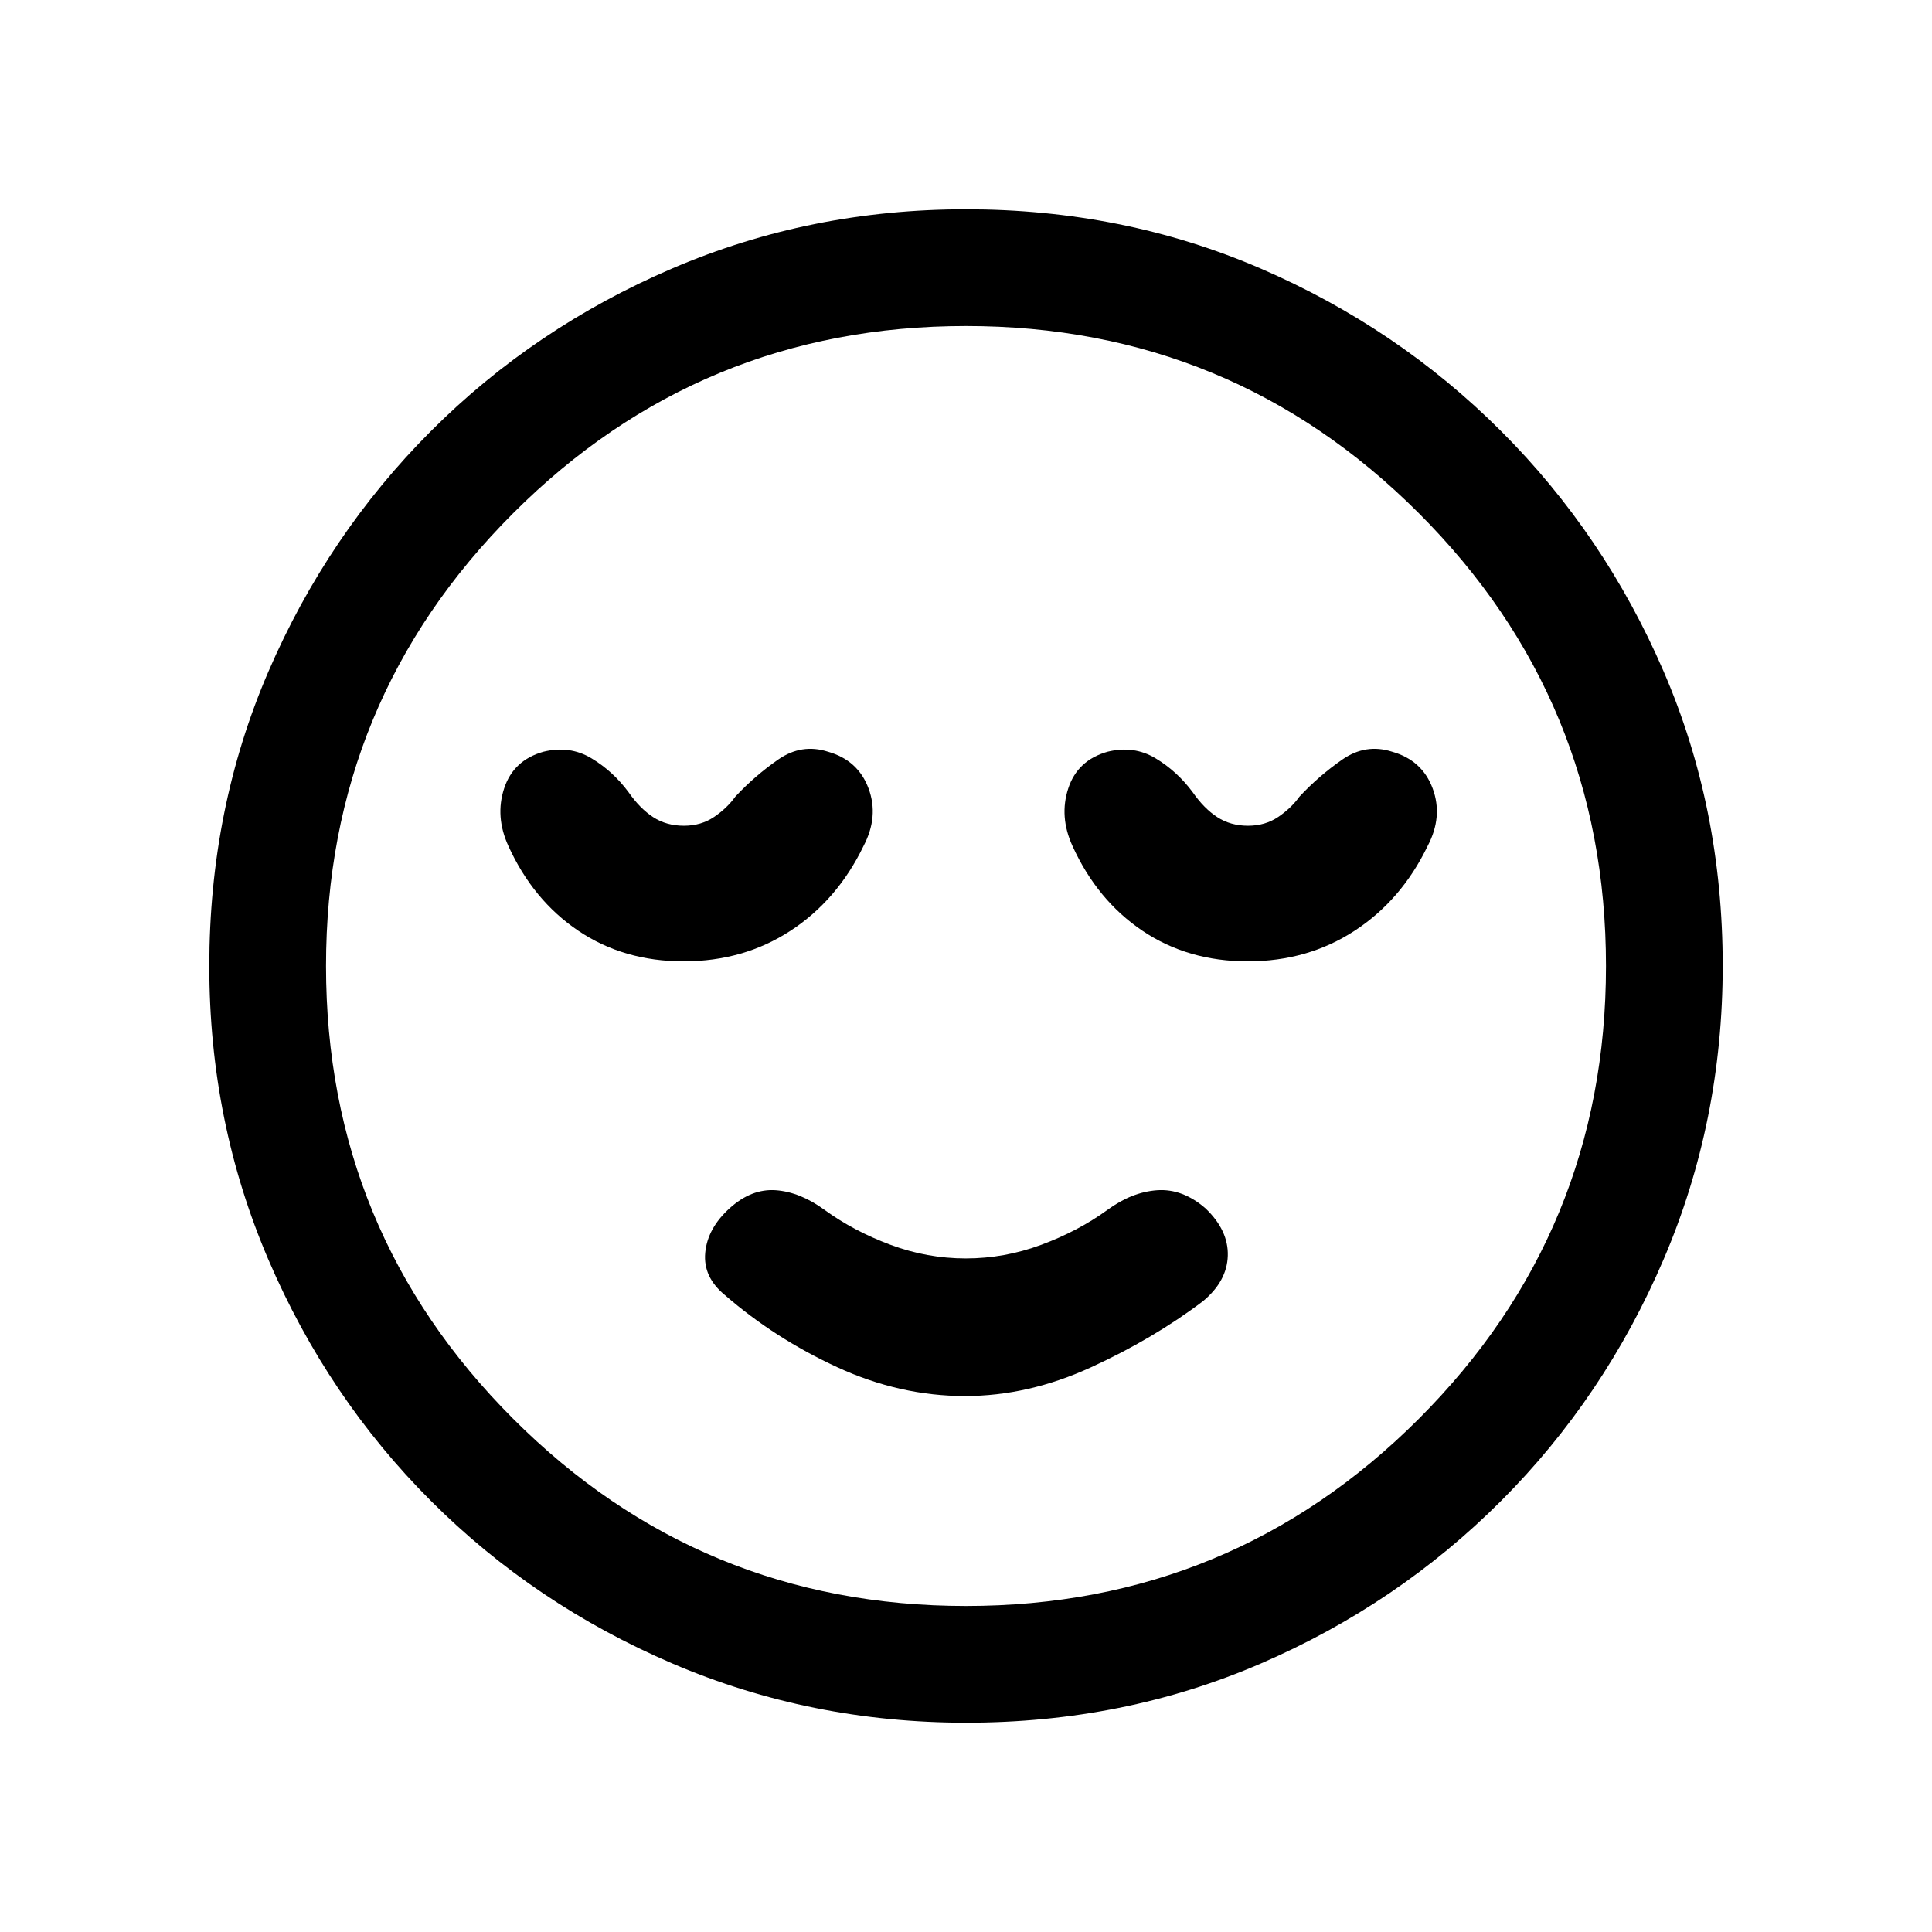 <svg xmlns="http://www.w3.org/2000/svg" height="20" viewBox="0 -960 960 960" width="20"><path d="M479.5-266.31q31.42 0 62.5-14.23t55.77-32.92q11.92-9.92 12.31-22.54.38-12.62-11.04-23.54-11.42-9.92-24.04-9.04-12.62.89-24.77 9.81-14.54 10.54-32.83 17.31t-37.5 6.77q-19.21 0-37.4-6.77-18.19-6.77-32.73-17.31-12.15-8.92-24.27-9.81-12.12-.88-23.04 9.04t-12.04 22.04q-1.11 12.12 9.81 21.04Q384.92-295 416-280.65q31.08 14.34 63.5 14.34Zm.63 162.31q-77.31 0-145.89-29.36-68.57-29.36-120.02-80.76-51.45-51.4-80.83-119.92Q104-402.55 104-479.87q0-78.31 29.36-146.39 29.36-68.07 80.76-119.52 51.4-51.45 119.92-80.83Q402.55-856 479.87-856q78.31 0 146.39 29.36 68.07 29.36 119.52 80.76 51.45 51.4 80.83 119.42Q856-558.45 856-480.13q0 77.31-29.36 145.89-29.36 68.57-80.76 120.02-51.4 51.45-119.42 80.83Q558.45-104 480.13-104ZM480-480Zm0 318q132 0 225-93t93-225q0-132-93-225t-225-93q-132 0-225 93t-93 225q0 132 93 225t225 93ZM339.71-482.31q29.79 0 53.09-15.2 23.29-15.21 36.28-42.11 7.69-14.61 2.5-28.61-5.2-14-20.11-18.23-13.09-4.23-24.74 3.84-11.65 8.08-21.35 18.47-4.1 5.72-10.56 10.09-6.46 4.37-14.97 4.37-8.74 0-15.32-4.29-6.57-4.28-12.22-12.4-7.69-10.39-18.46-16.85-10.77-6.46-23.86-3.23-14.91 4.23-19.49 18.23-4.58 14 2.12 28.61 12.23 26.93 34.76 42.12 22.54 15.19 52.33 15.19Zm280.31 0q29.79 0 53.08-15.2 23.3-15.21 36.28-42.11 7.7-14.61 2.5-28.61-5.19-14-20.1-18.23-13.09-4.23-24.74 3.84-11.66 8.08-21.35 18.47-4.1 5.72-10.56 10.09-6.46 4.37-14.98 4.37-8.73 0-15.31-4.29-6.58-4.28-12.22-12.4-7.7-10.39-18.47-16.85-10.77-6.46-23.85-3.23-14.92 4.23-19.49 18.23-4.58 14 2.11 28.61 12.23 26.93 34.77 42.12 22.54 15.19 52.33 15.19Z"/></svg>